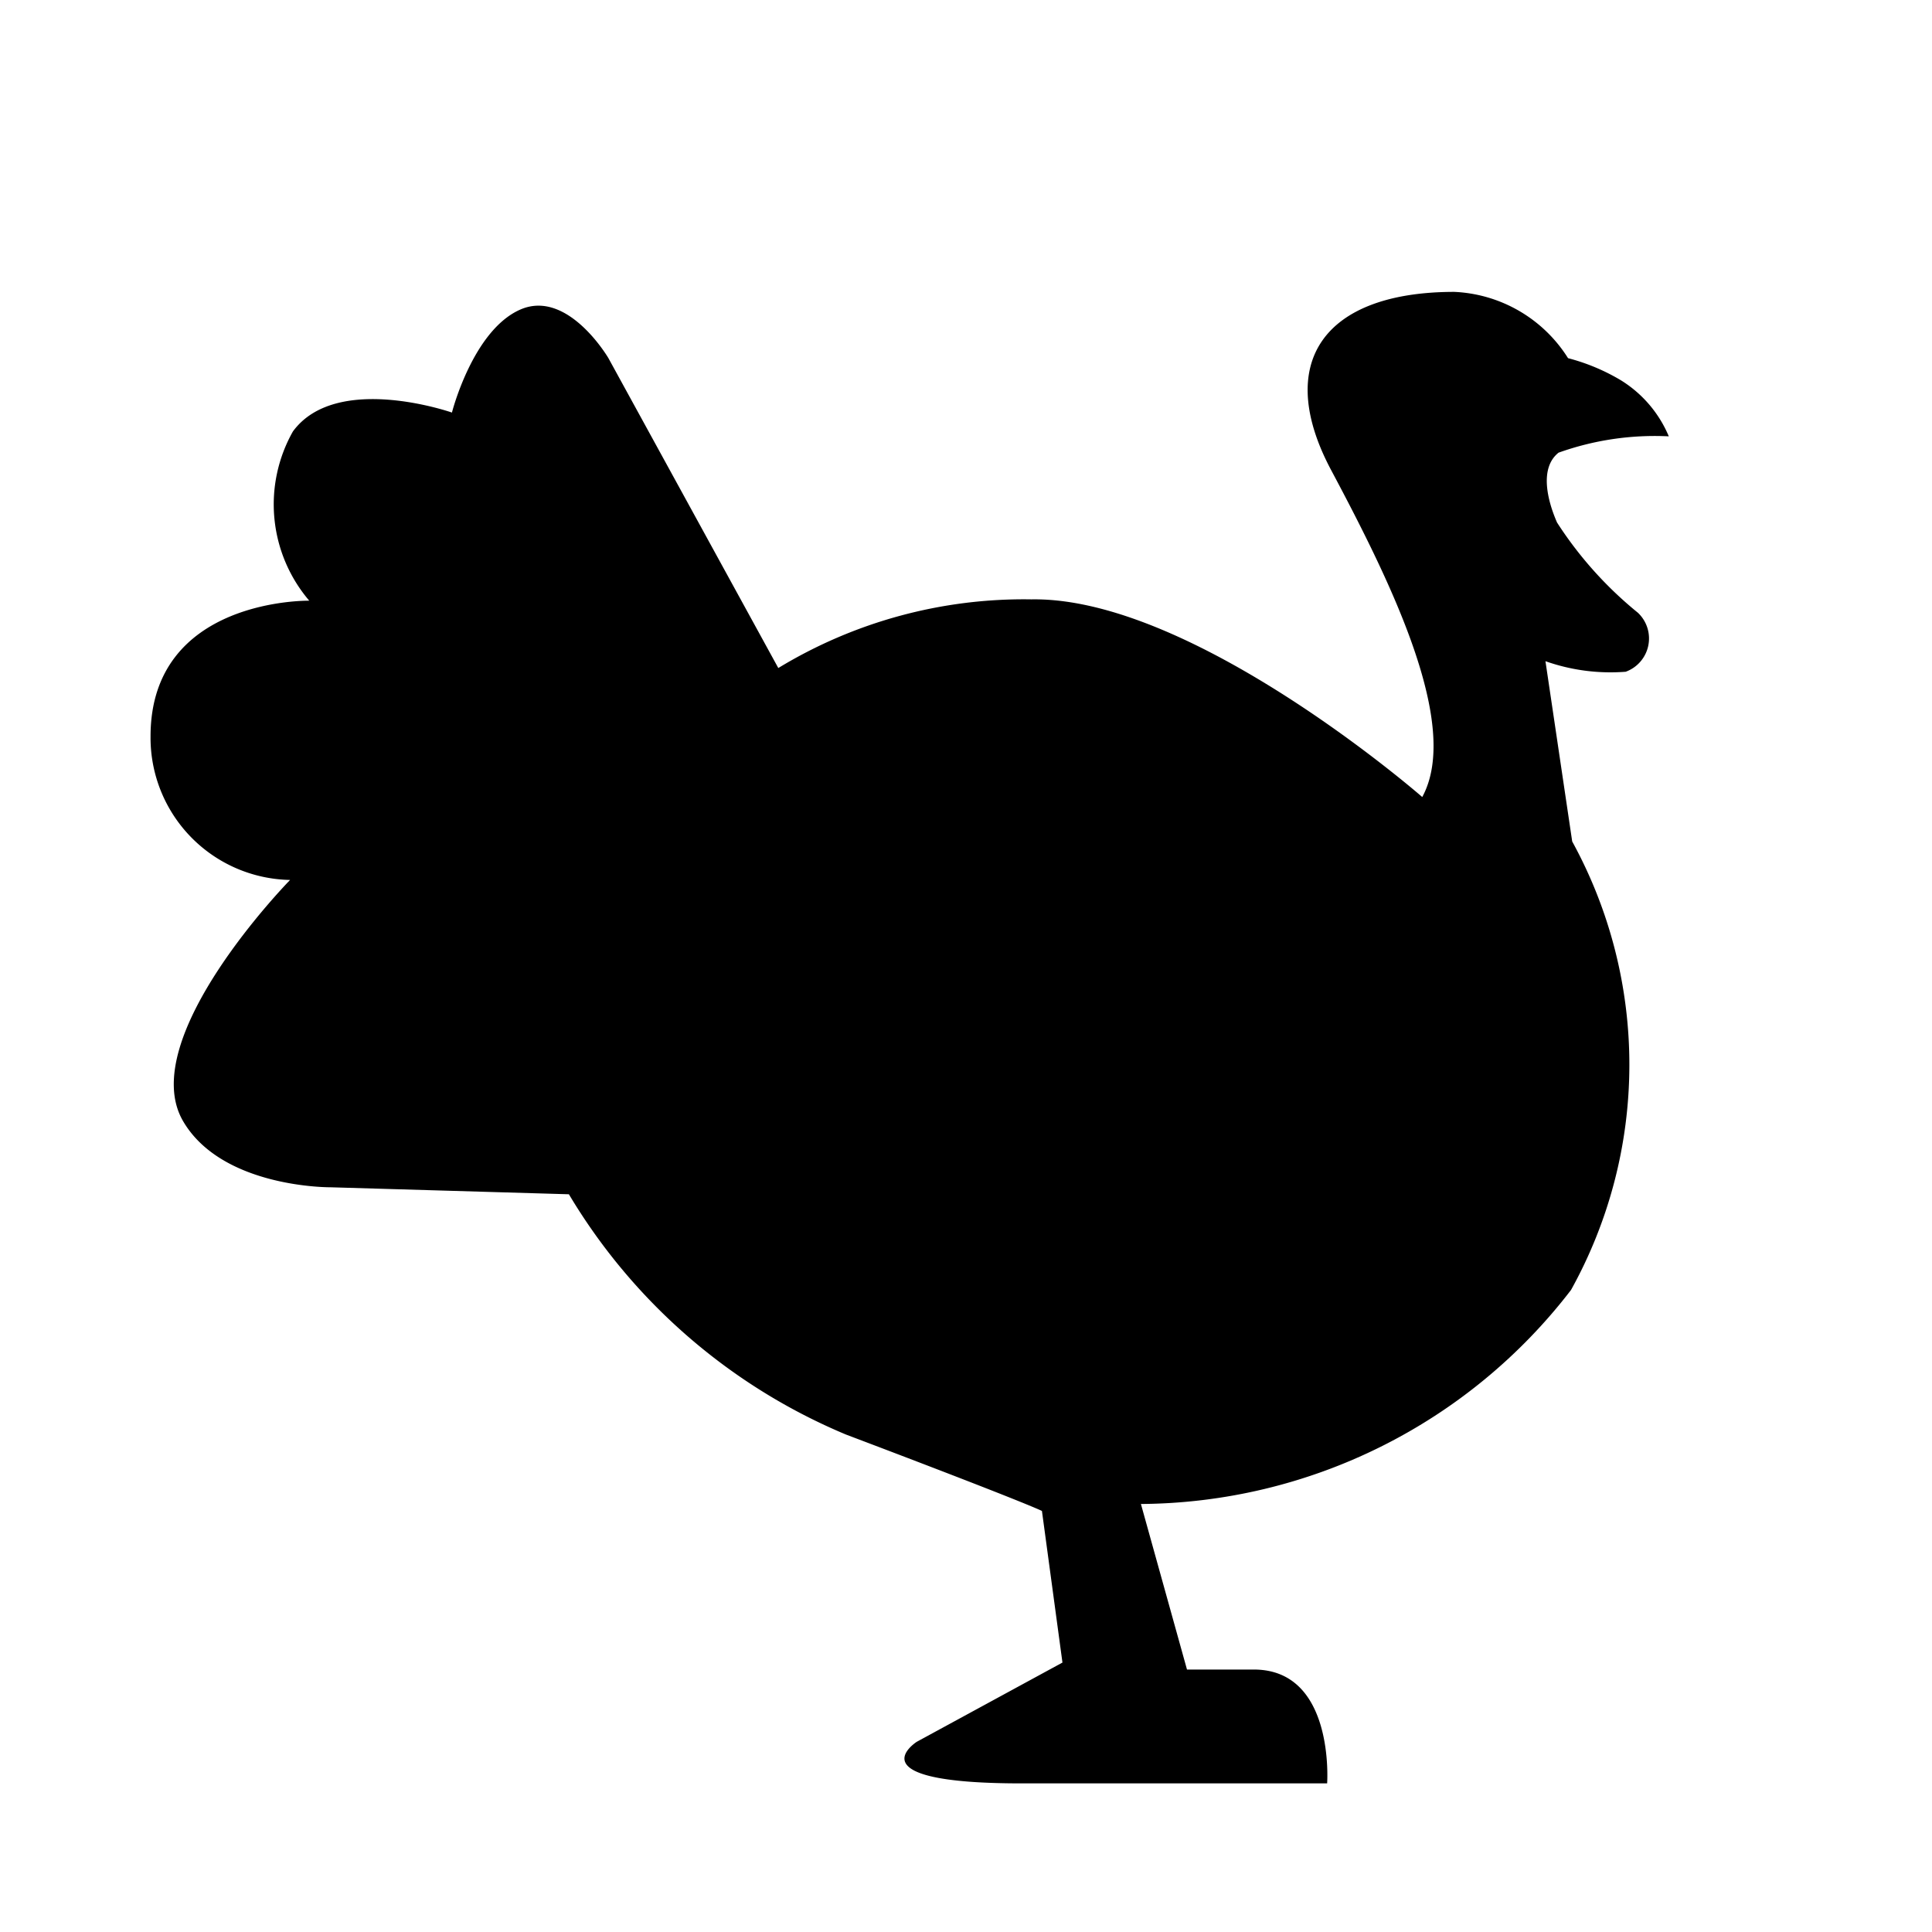 <svg xmlns="http://www.w3.org/2000/svg" viewBox="0 0 13 13"><path d="M10.907 2.559a.813.813 0 0 1 .322.377 1.923 1.923 0 0 0-.742.11c-.129.103-.076.319-.01.47a2.585 2.585 0 0 0 .544.607.238.238 0 0 1-.082.397 1.312 1.312 0 0 1-.54-.071l.18 1.213a3.124 3.124 0 0 1-.008 3.018 3.679 3.679 0 0 1-2.894 1.44l.31 1.114h.45c.547 0 .493.766.493.766H6.872c-1.143 0-.703-.28-.703-.28l.98-.533-.138-1.02s-.084-.047-1.318-.514a3.94 3.94 0 0 1-1.865-1.617l-1.603-.047s-.729.007-.993-.445c-.325-.557.72-1.623.72-1.623a.957.957 0 0 1-.939-.966c0-.933 1.068-.913 1.068-.913a.998.998 0 0 1-.11-1.139c.293-.399 1.07-.127 1.07-.127s.14-.553.46-.693.593.327.593.327l1.143 2.085a3.181 3.181 0 0 1 1.703-.462c1.087-.018 2.63 1.33 2.63 1.33.263-.484-.21-1.443-.611-2.196-.387-.722-.058-1.203.827-1.203a.954.954 0 0 1 .765.446 1.36 1.36 0 0 1 .356.149z"/></svg>